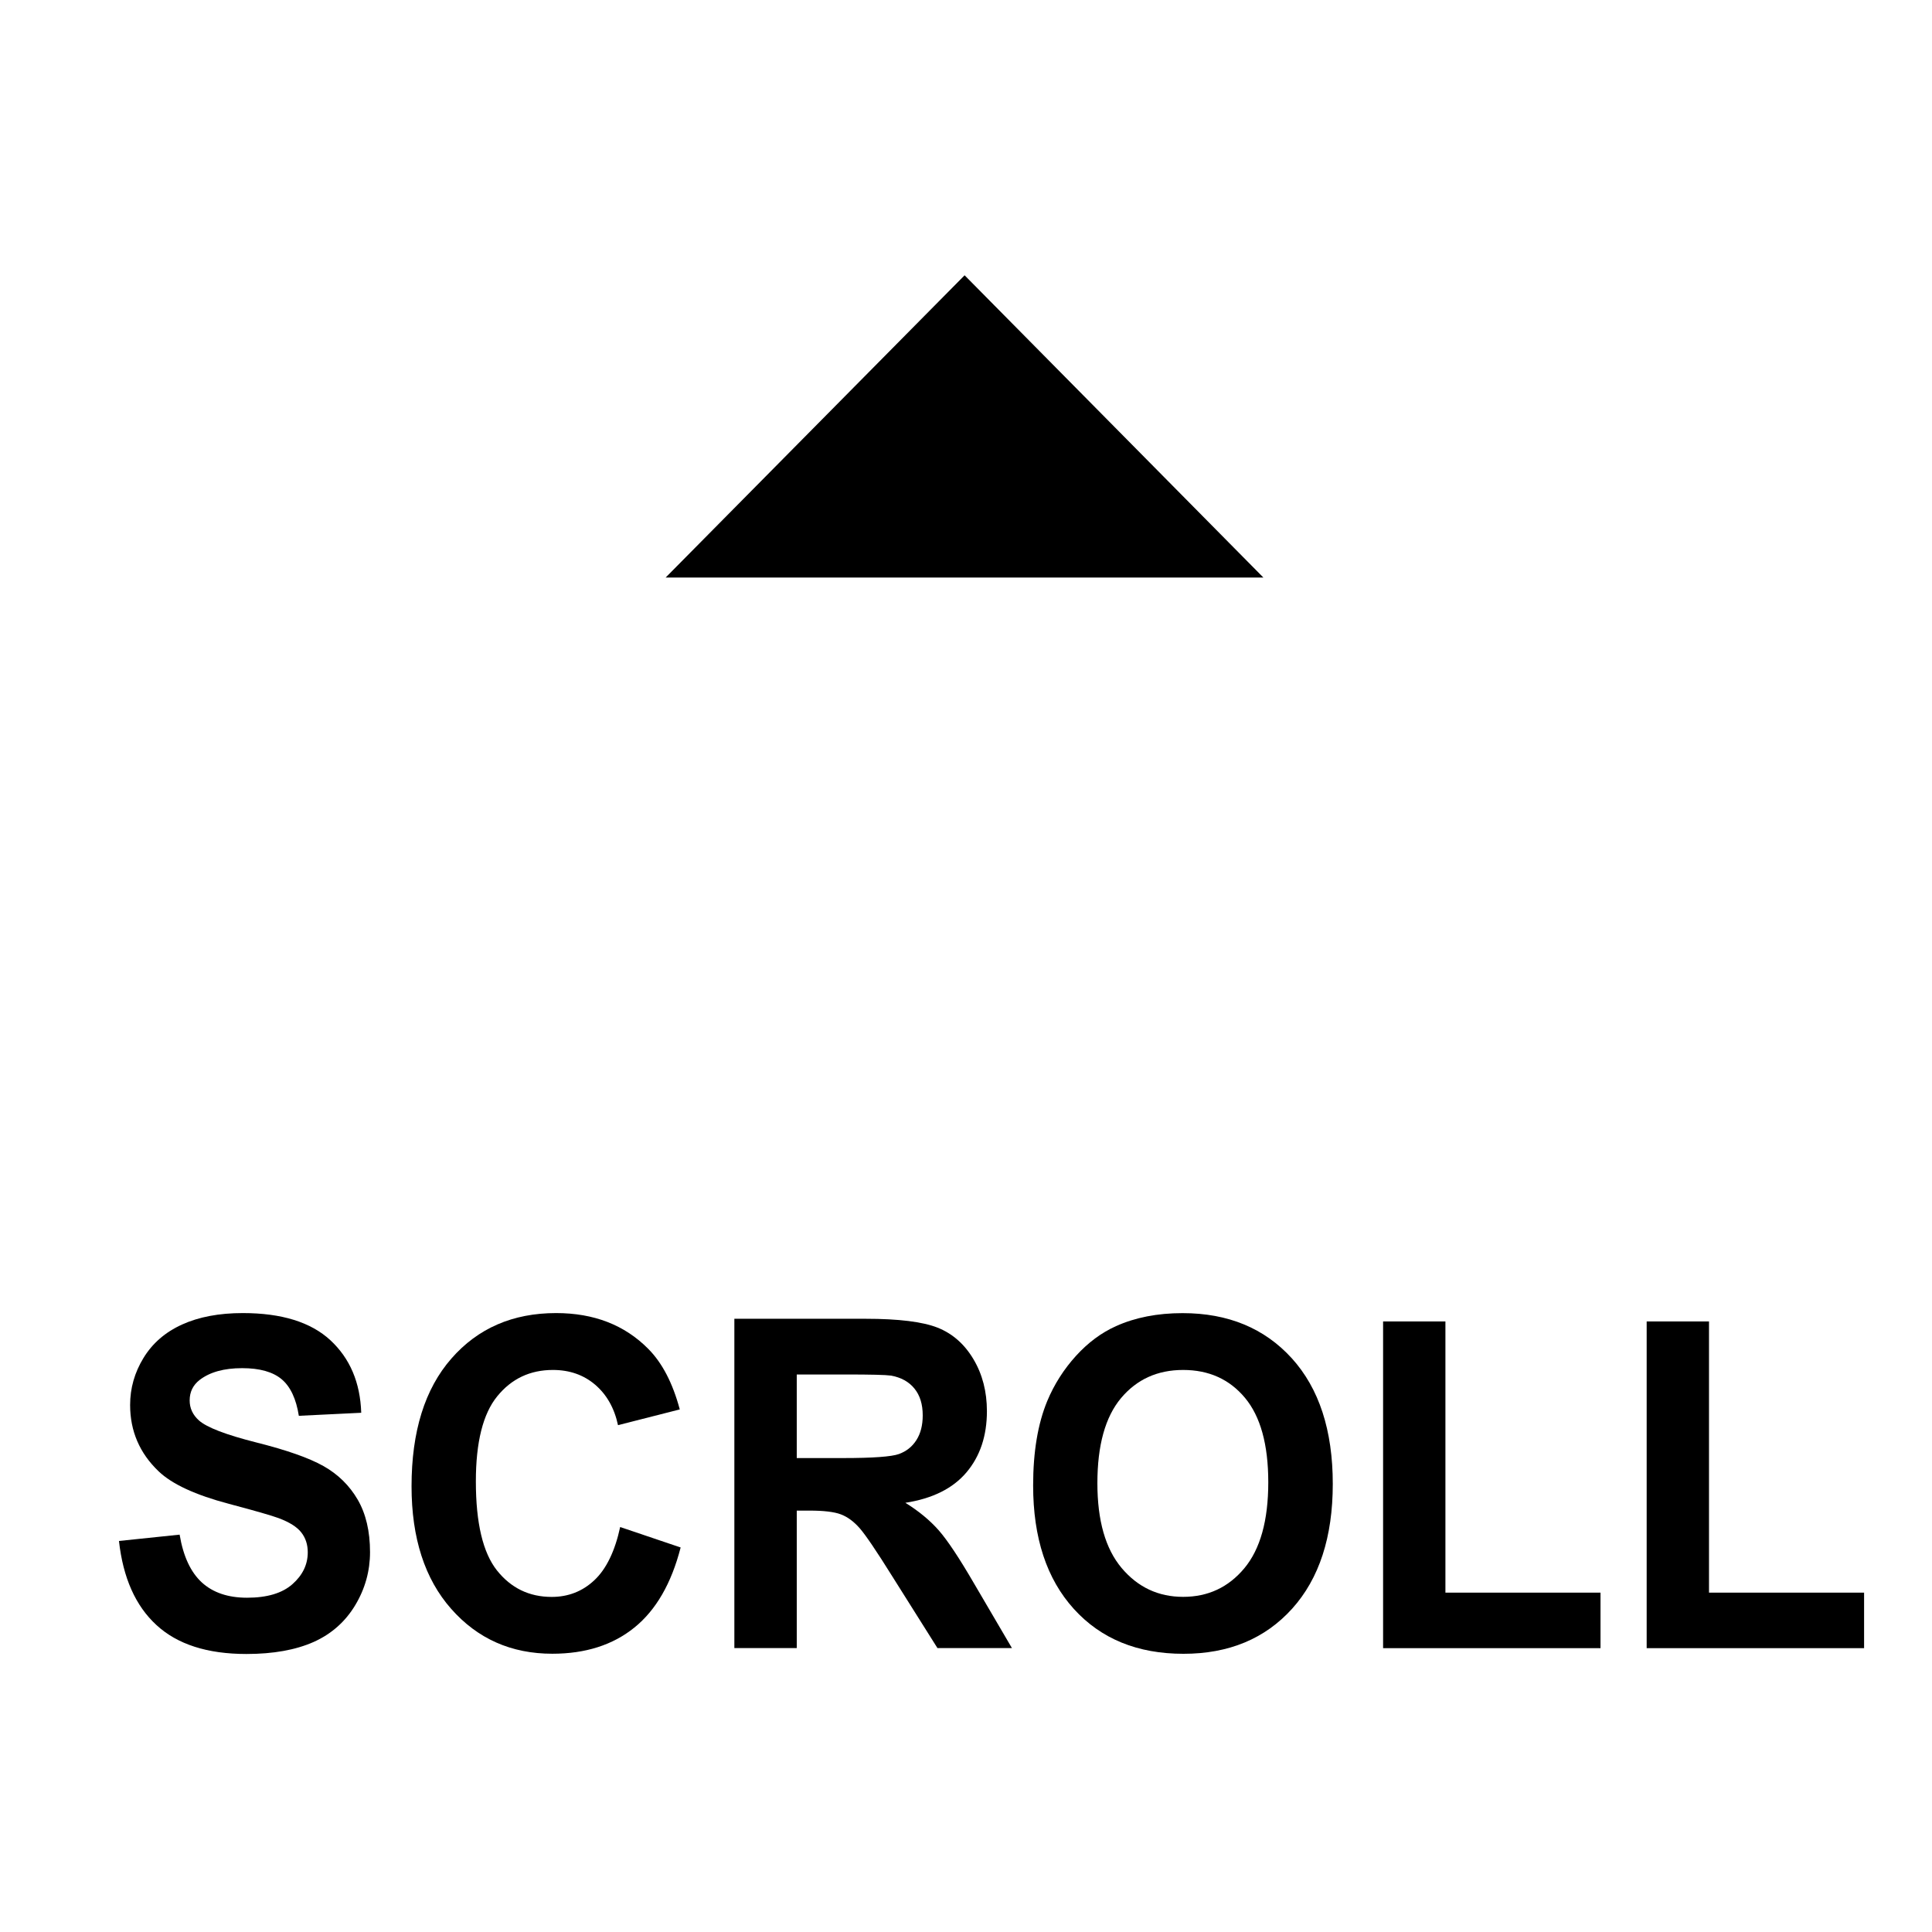 <?xml version="1.0" encoding="iso-8859-1"?>
<!-- Generator: Adobe Illustrator 23.0.6, SVG Export Plug-In . SVG Version: 6.00 Build 0)  -->
<svg version="1.1" id="Standard_layer" xmlns="http://www.w3.org/2000/svg" xmlns:xlink="http://www.w3.org/1999/xlink" x="0px"
	 y="0px" viewBox="0 0 31.181 31.181" style="enable-background:new 0 0 31.181 31.181;" xml:space="preserve">
<polyline style="fill-rule:evenodd;clip-rule:evenodd;" points="10.743,9.321 20.39,9.321 15.568,4.443 10.743,9.321 "/>
<g>
	<path d="M1.92,24.87l0.979-0.102c0.059,0.351,0.179,0.607,0.359,0.772c0.18,0.164,0.423,0.246,0.729,0.246
		c0.324,0,0.568-0.073,0.733-0.219c0.165-0.146,0.247-0.317,0.247-0.514c0-0.125-0.035-0.232-0.104-0.32
		c-0.069-0.089-0.19-0.165-0.362-0.23c-0.118-0.044-0.387-0.121-0.806-0.232c-0.539-0.143-0.918-0.317-1.135-0.525
		C2.253,23.453,2.1,23.096,2.1,22.675c0-0.271,0.072-0.523,0.216-0.759c0.144-0.236,0.351-0.416,0.622-0.539
		s0.598-0.185,0.981-0.185c0.625,0,1.097,0.146,1.413,0.438c0.316,0.293,0.482,0.683,0.498,1.171L4.823,22.85
		c-0.043-0.273-0.135-0.47-0.277-0.59c-0.142-0.119-0.354-0.179-0.638-0.179c-0.292,0-0.521,0.063-0.687,0.191
		c-0.106,0.083-0.16,0.192-0.16,0.33c0,0.126,0.05,0.233,0.15,0.323c0.127,0.113,0.435,0.231,0.925,0.355
		c0.49,0.123,0.852,0.25,1.086,0.382c0.234,0.132,0.418,0.313,0.551,0.541c0.132,0.228,0.199,0.51,0.199,0.847
		c0,0.304-0.079,0.59-0.238,0.855S5.352,26.37,5.062,26.5c-0.29,0.129-0.652,0.194-1.085,0.194c-0.63,0-1.114-0.155-1.452-0.467
		C2.187,25.917,1.986,25.464,1.92,24.87z"/>
	<path d="M10.009,24.645l0.976,0.33c-0.149,0.58-0.398,1.011-0.746,1.292c-0.348,0.282-0.79,0.423-1.325,0.423
		c-0.662,0-1.206-0.241-1.632-0.724c-0.426-0.482-0.64-1.142-0.64-1.978c0-0.885,0.214-1.572,0.643-2.062
		c0.428-0.49,0.992-0.734,1.69-0.734c0.61,0,1.105,0.192,1.486,0.576c0.227,0.228,0.396,0.554,0.51,0.979l-0.997,0.254
		c-0.059-0.276-0.182-0.493-0.369-0.653C9.42,22.19,9.192,22.11,8.924,22.11c-0.37,0-0.669,0.142-0.899,0.425
		c-0.23,0.282-0.345,0.74-0.345,1.374c0,0.672,0.114,1.15,0.34,1.436c0.227,0.285,0.521,0.428,0.884,0.428
		c0.268,0,0.498-0.09,0.69-0.271S9.925,25.034,10.009,24.645z"/>
	<path d="M11.852,26.599v-5.315h2.118c0.533,0,0.92,0.048,1.161,0.143c0.242,0.096,0.435,0.266,0.58,0.51
		c0.145,0.244,0.217,0.523,0.217,0.838c0,0.398-0.11,0.728-0.33,0.988c-0.22,0.26-0.549,0.423-0.986,0.491
		c0.218,0.135,0.397,0.284,0.539,0.445c0.142,0.162,0.333,0.45,0.573,0.863l0.608,1.037H15.13l-0.728-1.156
		c-0.258-0.414-0.435-0.674-0.53-0.782c-0.095-0.107-0.196-0.181-0.303-0.221c-0.106-0.04-0.275-0.06-0.506-0.06h-0.204v2.219
		H11.852z M12.859,23.532h0.745c0.483,0,0.784-0.022,0.904-0.065c0.12-0.044,0.214-0.118,0.282-0.225
		c0.068-0.106,0.102-0.239,0.102-0.399c0-0.179-0.044-0.323-0.134-0.433c-0.089-0.11-0.216-0.18-0.379-0.209
		c-0.082-0.012-0.327-0.018-0.734-0.018h-0.786V23.532z"/>
	<path d="M16.674,23.974c0-0.542,0.076-0.996,0.228-1.363c0.113-0.271,0.269-0.514,0.464-0.729c0.196-0.215,0.411-0.374,0.645-0.479
		c0.311-0.14,0.669-0.21,1.075-0.21c0.734,0,1.321,0.243,1.763,0.729c0.44,0.486,0.661,1.162,0.661,2.027
		c0,0.858-0.219,1.529-0.656,2.014c-0.438,0.485-1.022,0.728-1.754,0.728c-0.742,0-1.331-0.241-1.769-0.724
		S16.674,24.82,16.674,23.974z M17.711,23.938c0,0.602,0.13,1.058,0.391,1.368s0.592,0.466,0.993,0.466s0.73-0.153,0.988-0.462
		c0.257-0.309,0.386-0.771,0.386-1.387c0-0.609-0.126-1.063-0.376-1.363c-0.251-0.3-0.583-0.45-0.998-0.45s-0.749,0.152-1.003,0.455
		C17.838,22.869,17.711,23.326,17.711,23.938z"/>
	<path d="M22.322,26.599v-5.272h1.006v4.377h2.503v0.896H22.322z"/>
	<path d="M26.576,26.599v-5.272h1.006v4.377h2.503v0.896H26.576z"/>
</g>
</svg>
